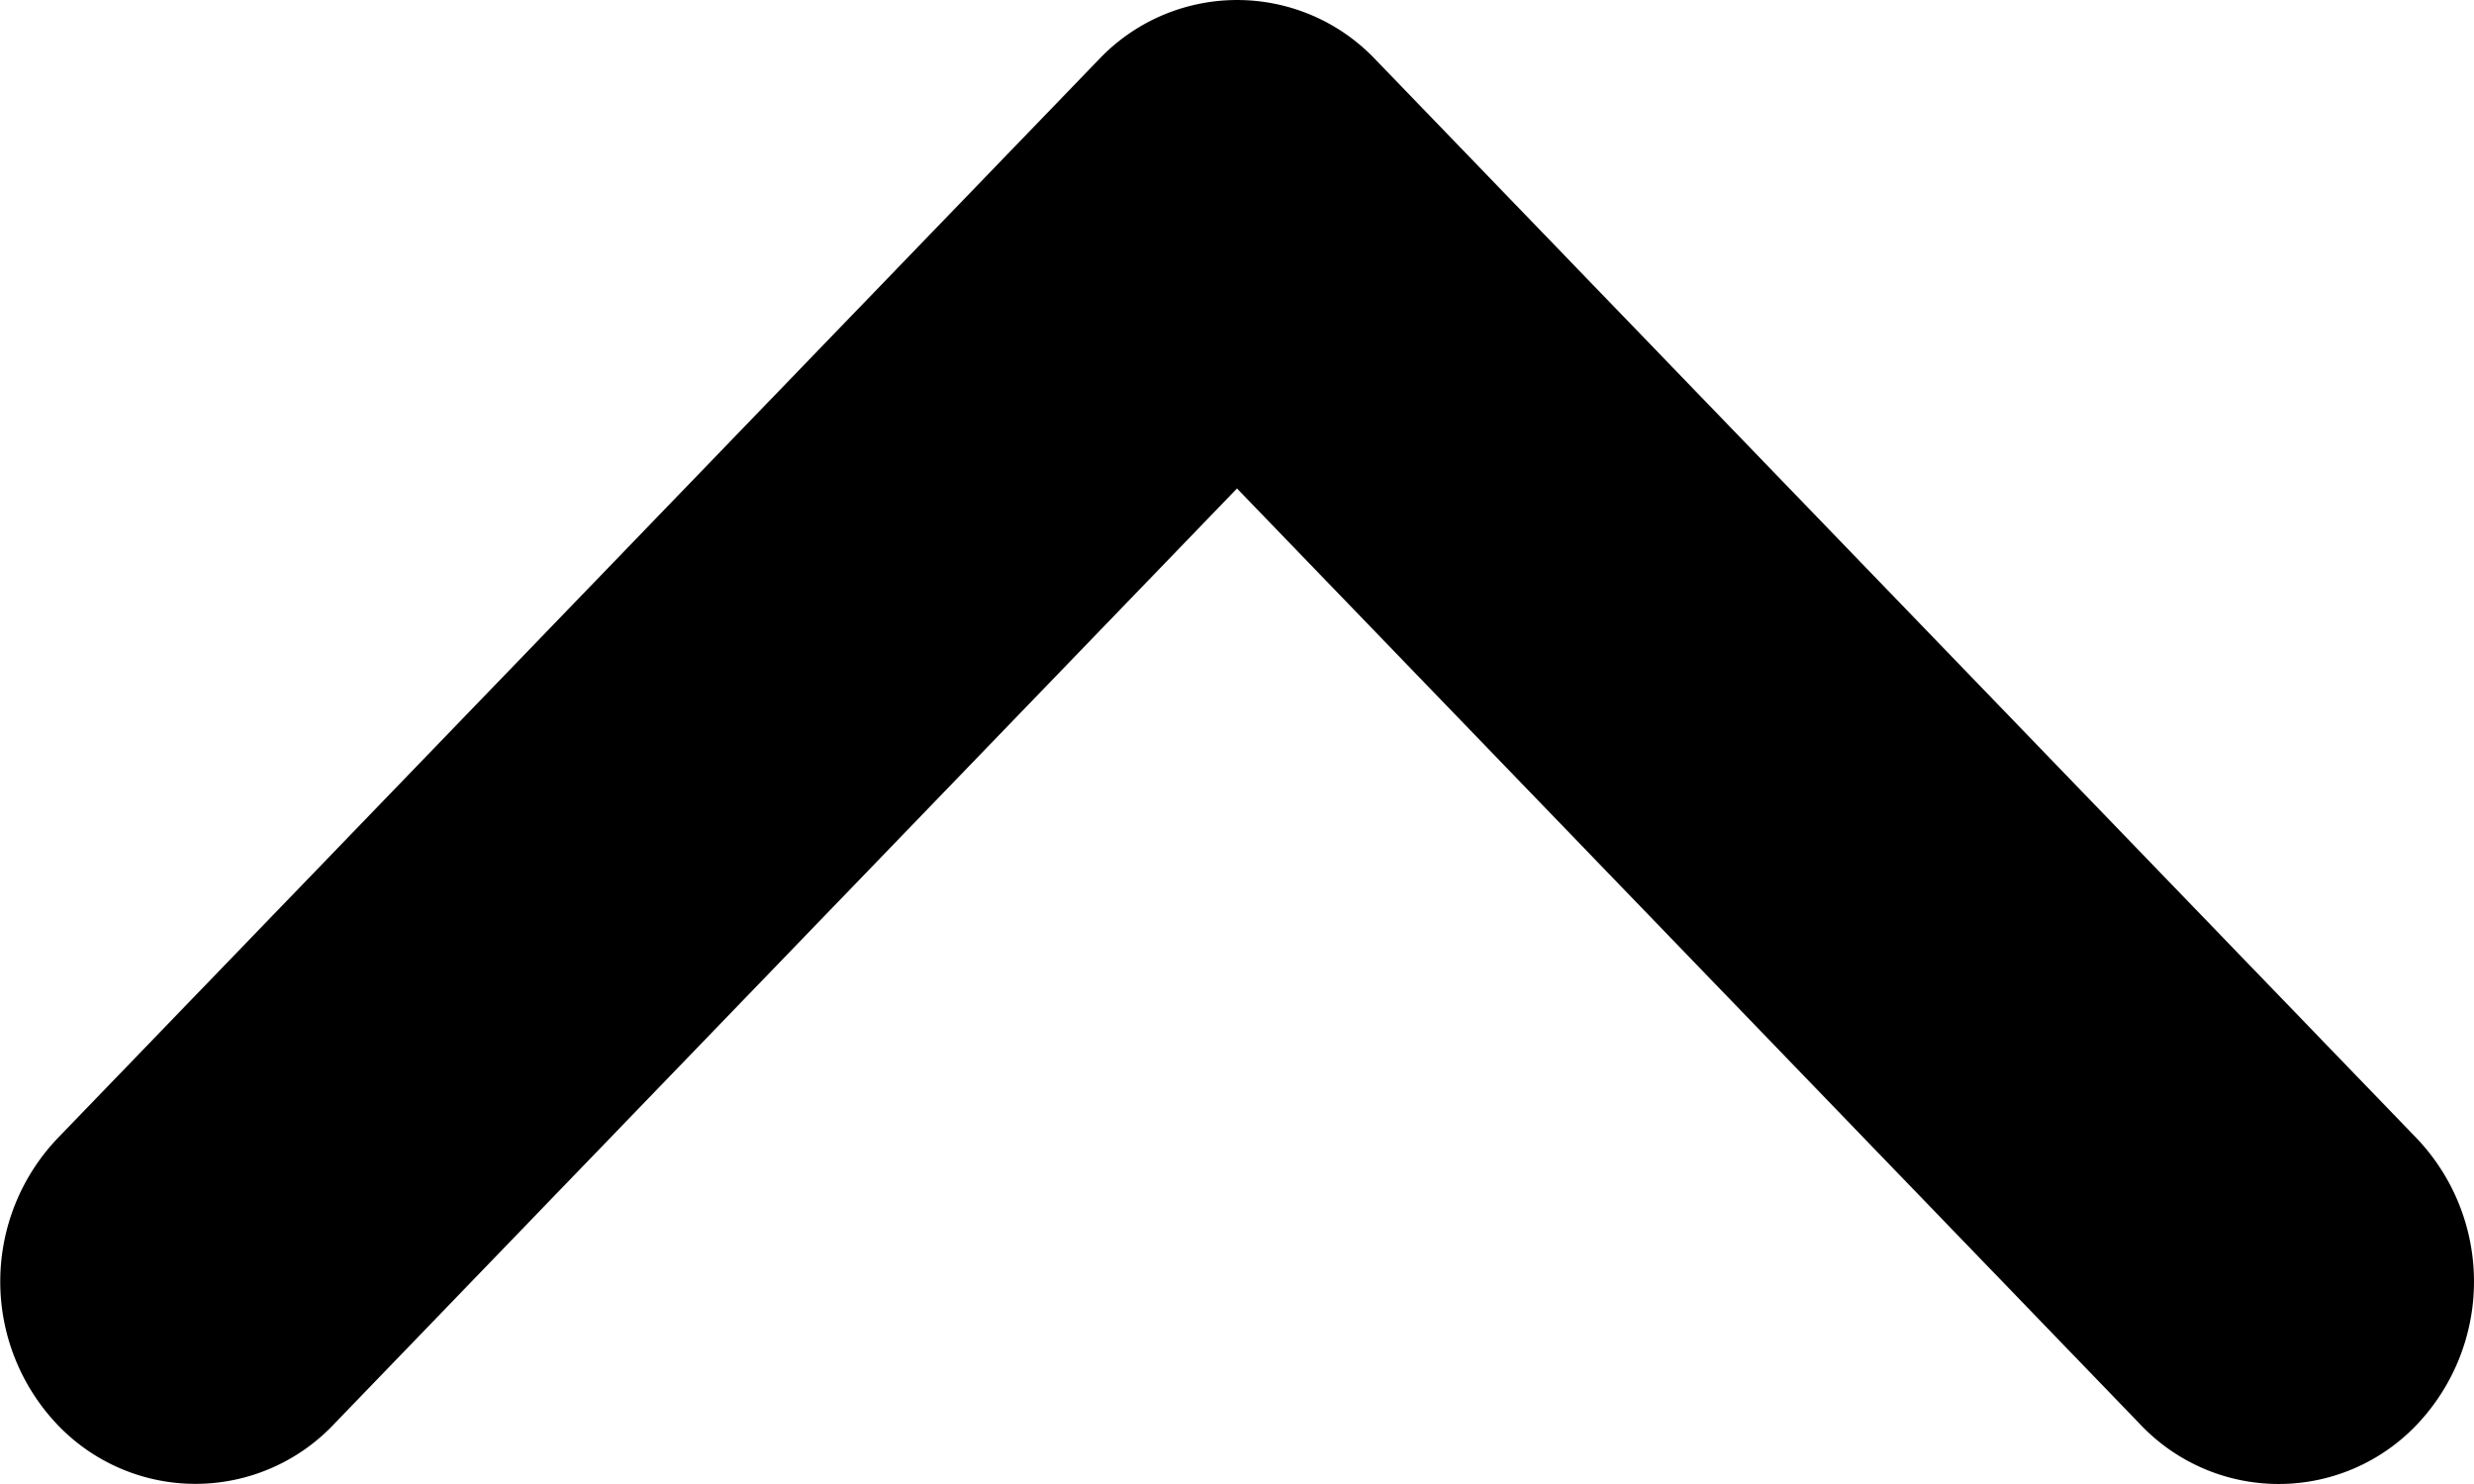 <svg xmlns="http://www.w3.org/2000/svg" xmlns:xlink="http://www.w3.org/1999/xlink" width="10" height="6" viewBox="0 0 10 6">
    <defs>
        <path id="a" d="M8.652.24a.77.77 0 0 1 1.117 0 .84.84 0 0 1 0 1.157L5.559 5.76a.77.77 0 0 1-1.117 0L.232 1.397a.84.84 0 0 1 0-1.157.77.77 0 0 1 1.116 0L5 4.025 8.652.24z"/>
    </defs>
    <use fill-rule="nonzero" transform="matrix(1 0 0 -1 0 6)" xlink:href="#a"/>
</svg>
